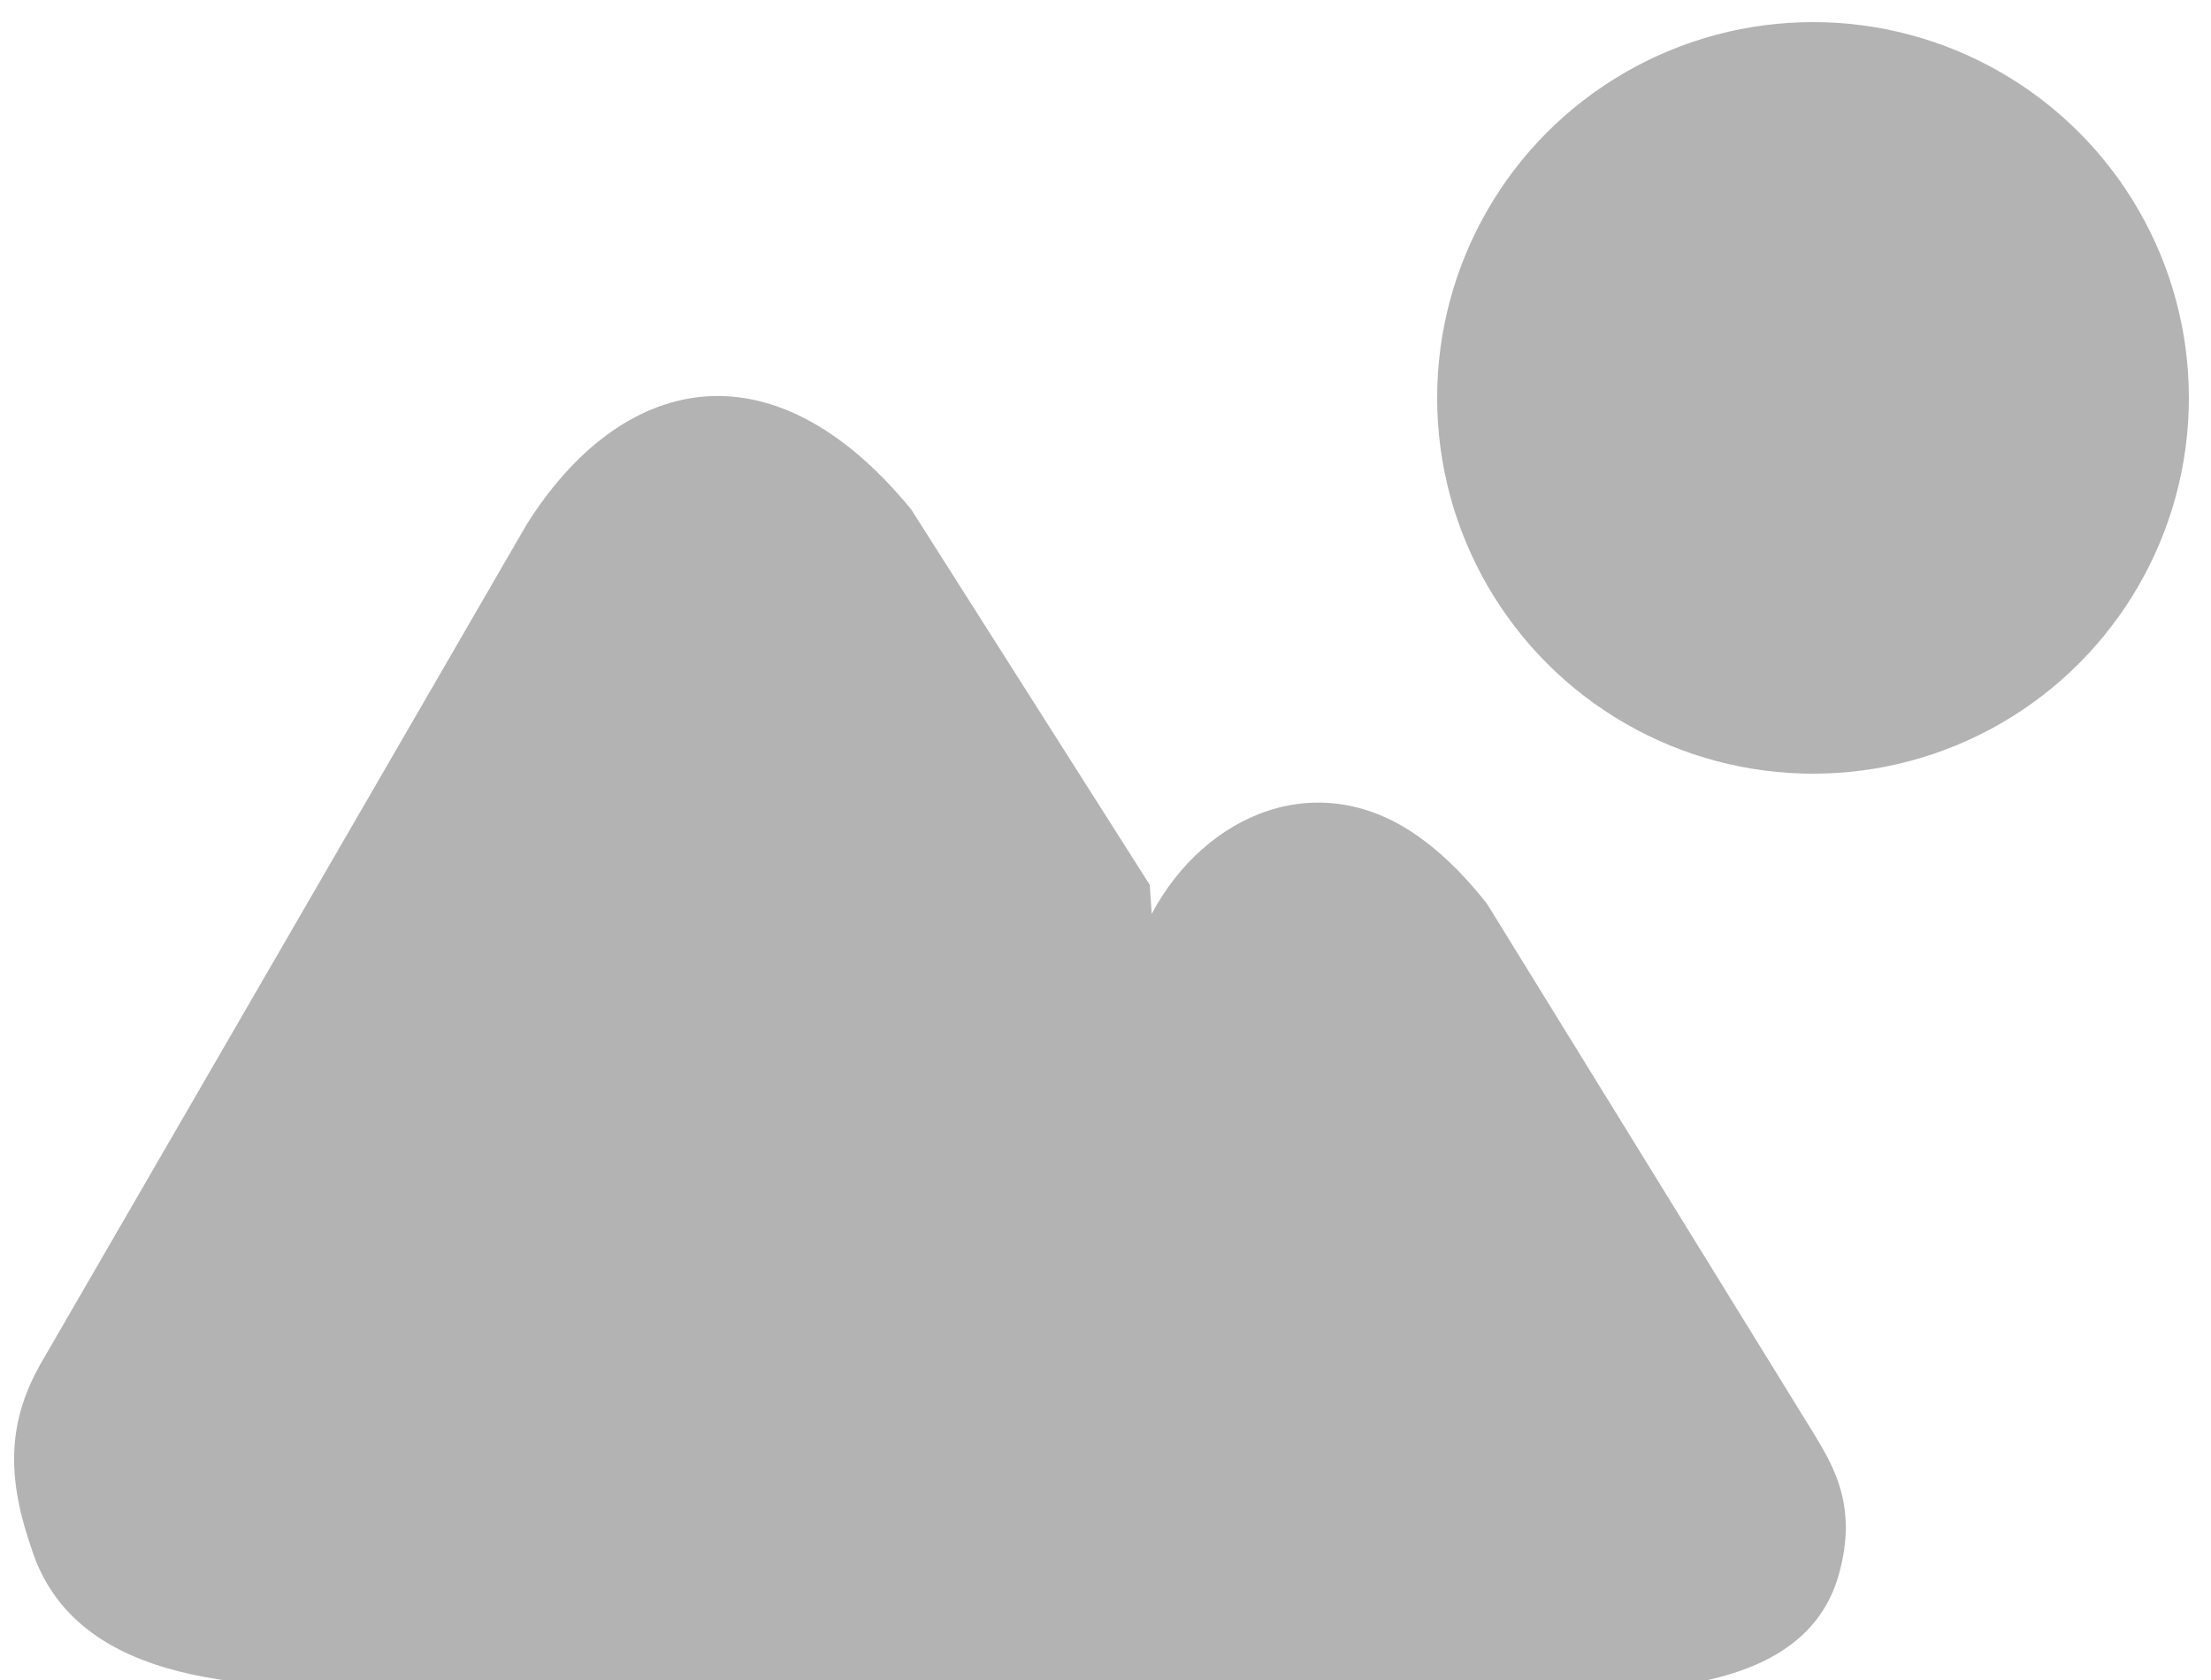 <svg version="1.1" viewBox="0 0 50 38" xml:space="preserve" xmlns="http://www.w3.org/2000/svg"><g transform="translate(-38 -81)" fill="#b3b3b3"><path d="m64 101 0.005 0.021-5.4-8.5c-3.2-3.9-6.6-3-8.7 0.35l-11 19c-0.67 1.2-0.8 2.4-0.21 4.1 1 3.3 5.3 3.2 8 3.2h24c2.5 0 8 0.81 8.9-2.6 0.41-1.5-0.13-2.4-0.55-3.1l-7.4-12c-0.021-0.036-0.7-0.93-1.5-1.5-2.3-1.7-4.9-0.56-6.1 1.7z"/><circle cx="79" cy="90" r="8.5"/></g></svg>
